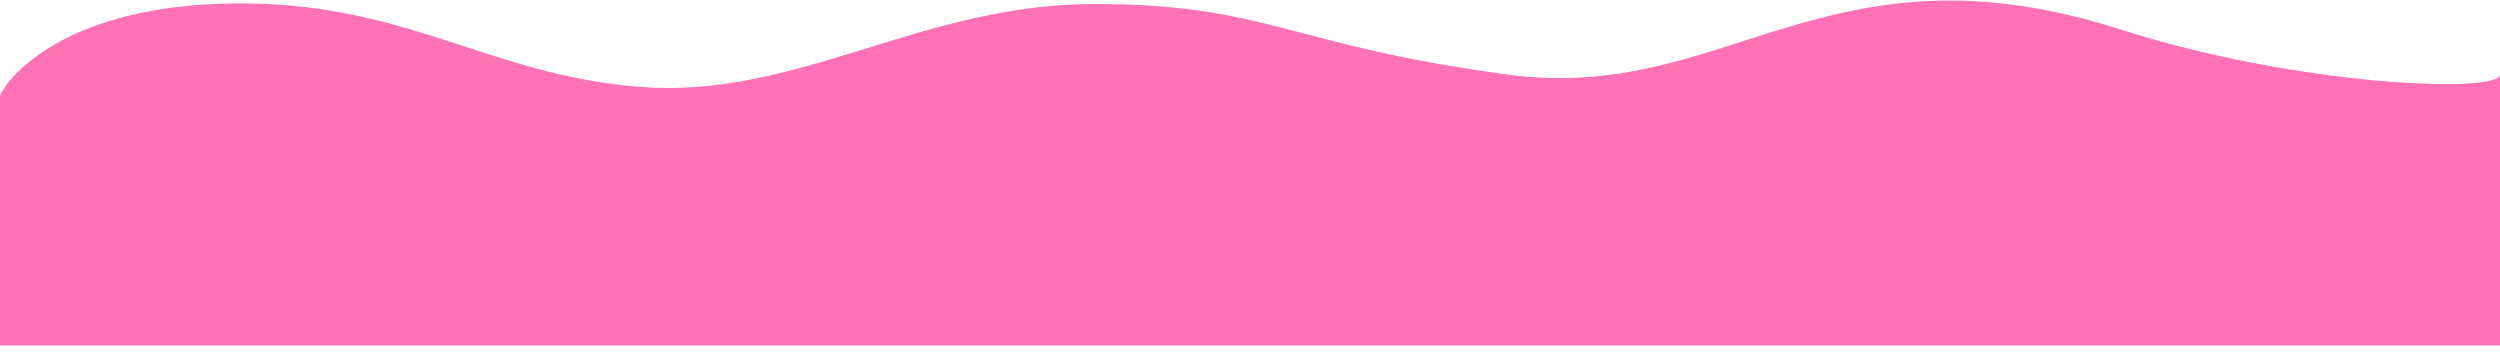 <svg viewBox='0 0 1440 209' fill='none' xmlns='http://www.w3.org/2000/svg'><path d='M1440 199L0.001 199L-1.33811e-05 55C5.335 43.066 37.413 6.229 123.043 2.324C230.08 -2.558 278.097 43.005 368.628 50.057C459.159 57.108 530.183 2.324 630.218 2.324C730.253 2.324 742.757 26.19 868.801 43.005C994.845 59.821 1051.86 -37.275 1221.42 16.969C1324.86 50.057 1440 53.854 1440 43.005L1440 88.813C1440 147.564 1440 236.853 1440 199Z' fill='#ff73b5'/></svg>
